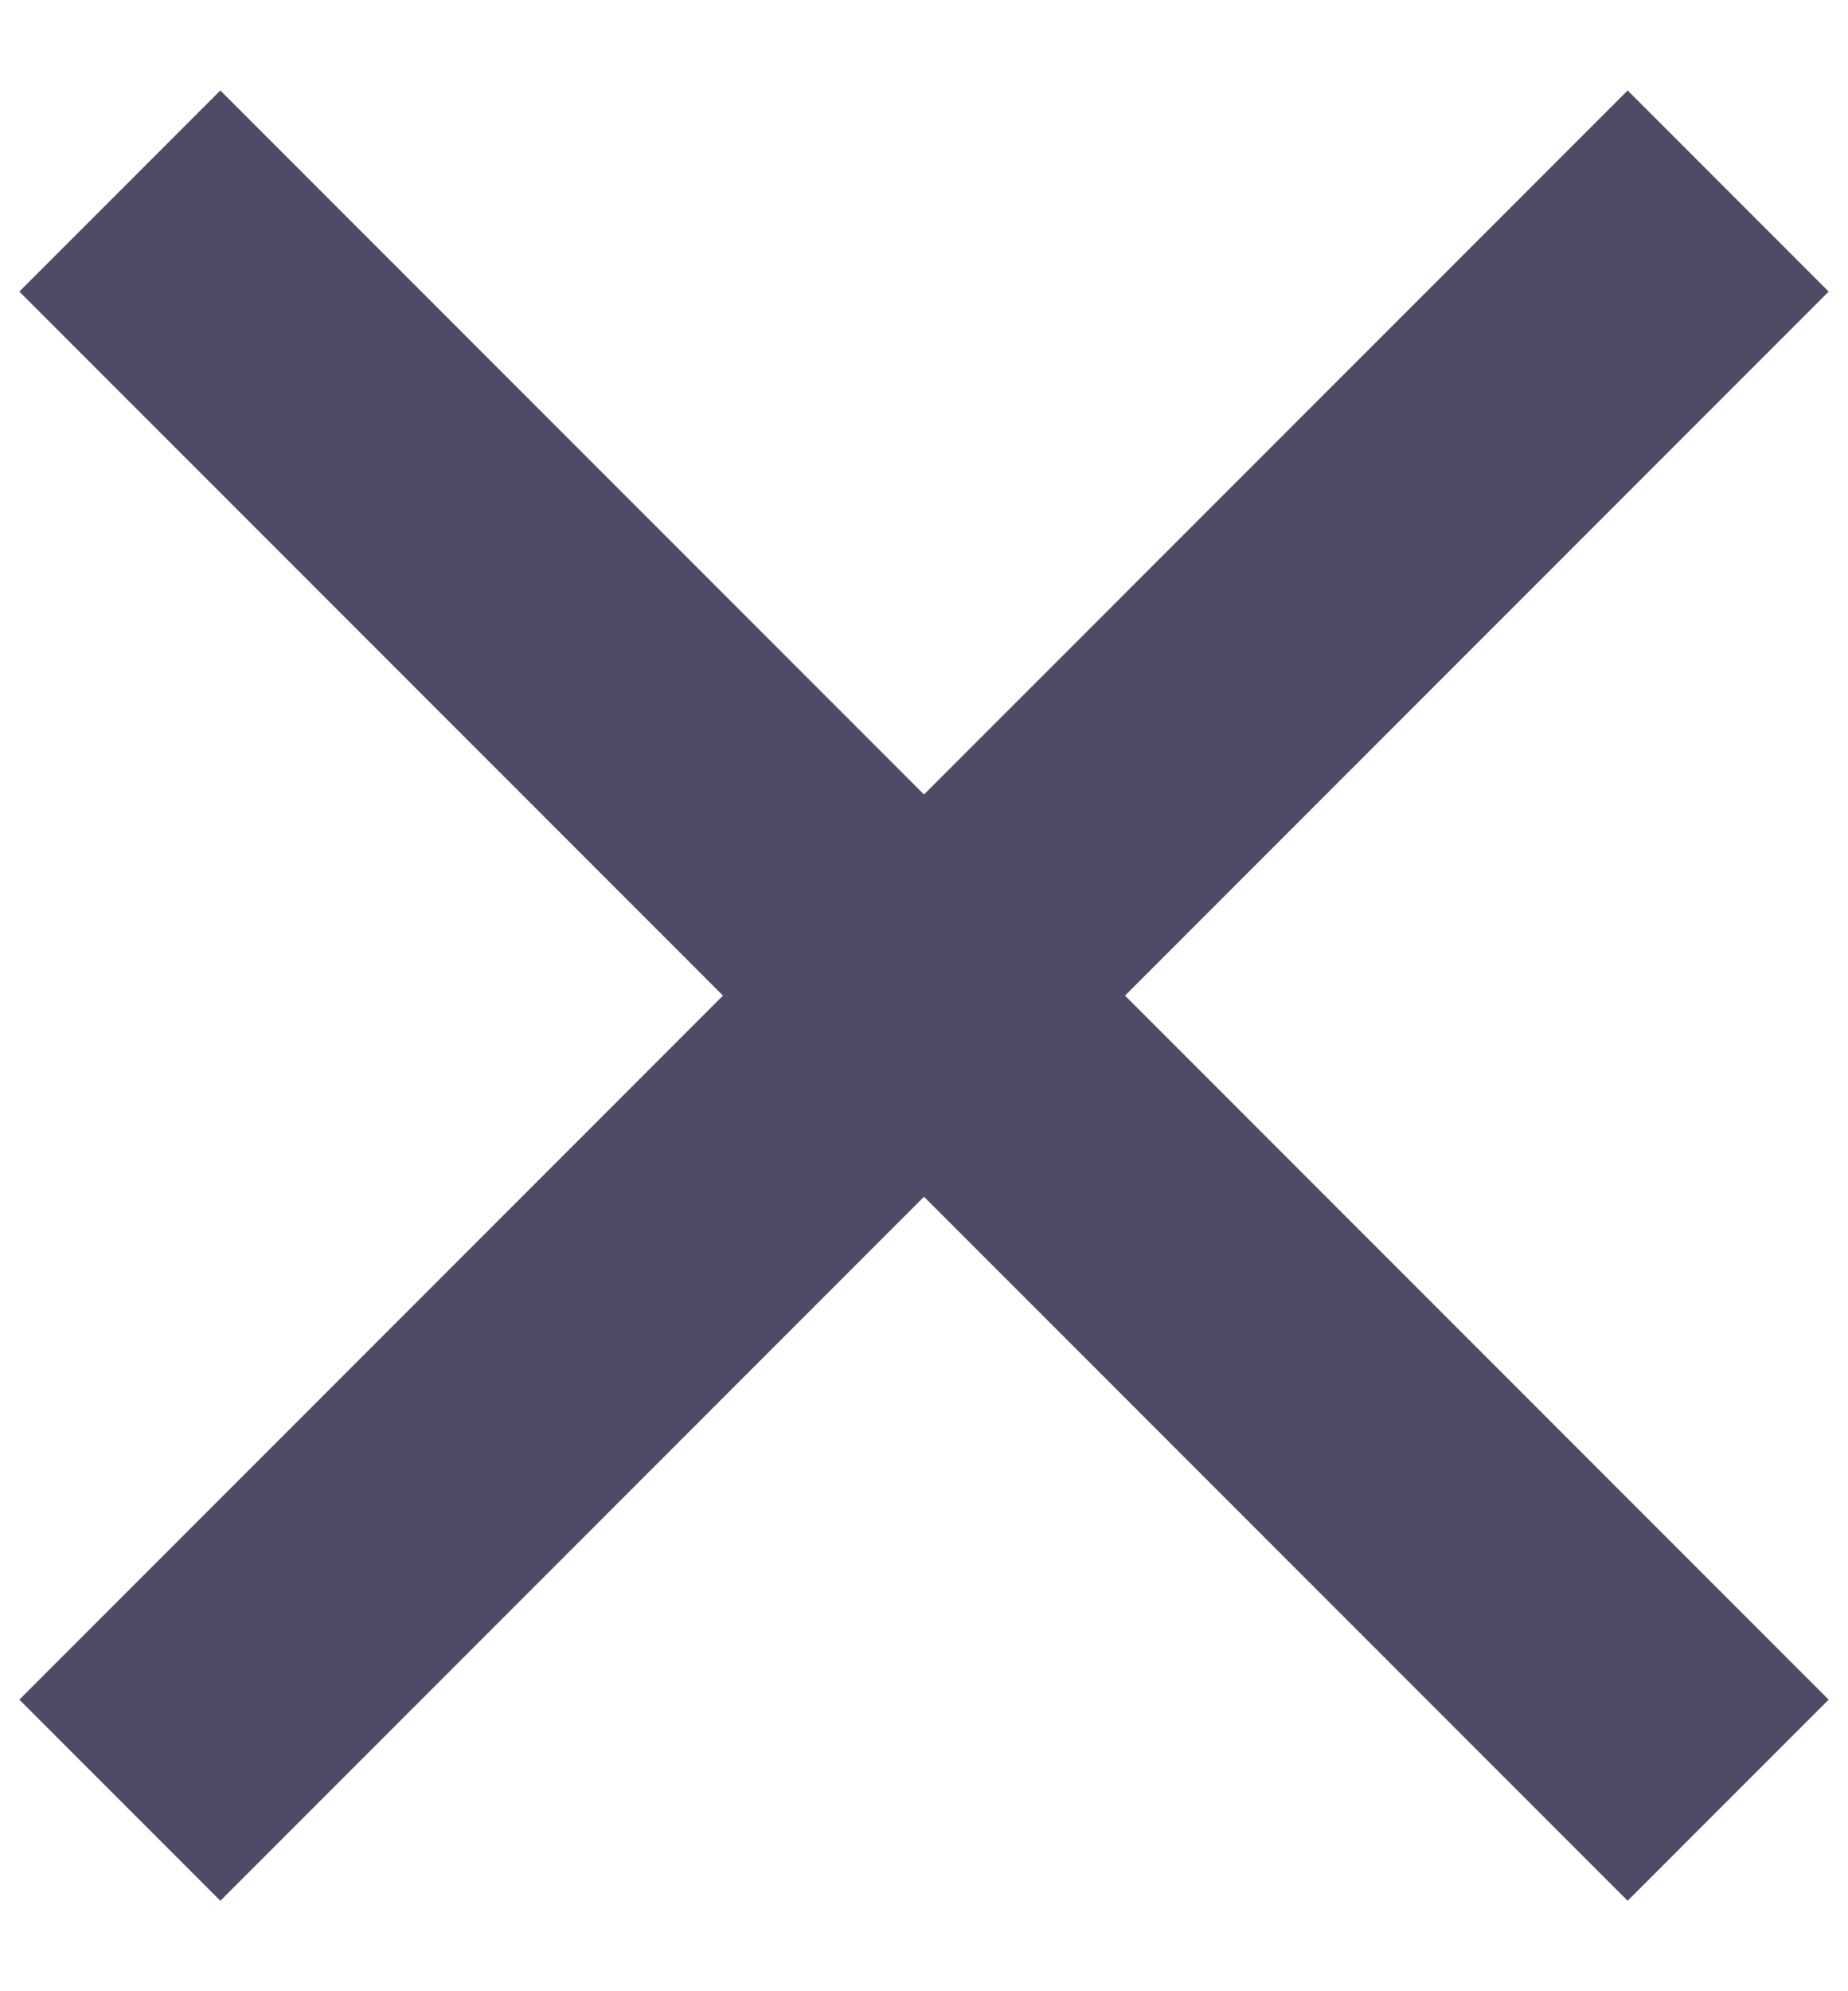 <svg width="13" height="14" viewBox="0 0 13 14" fill="none" xmlns="http://www.w3.org/2000/svg">
<path d="M6.5 5.586L11.45 0.636L12.864 2.05L7.914 7L12.864 11.95L11.45 13.364L6.5 8.414L1.55 13.364L0.136 11.95L5.086 7L0.136 2.05L1.55 0.636L6.5 5.586Z" fill="#4E4B66"/>
</svg>
